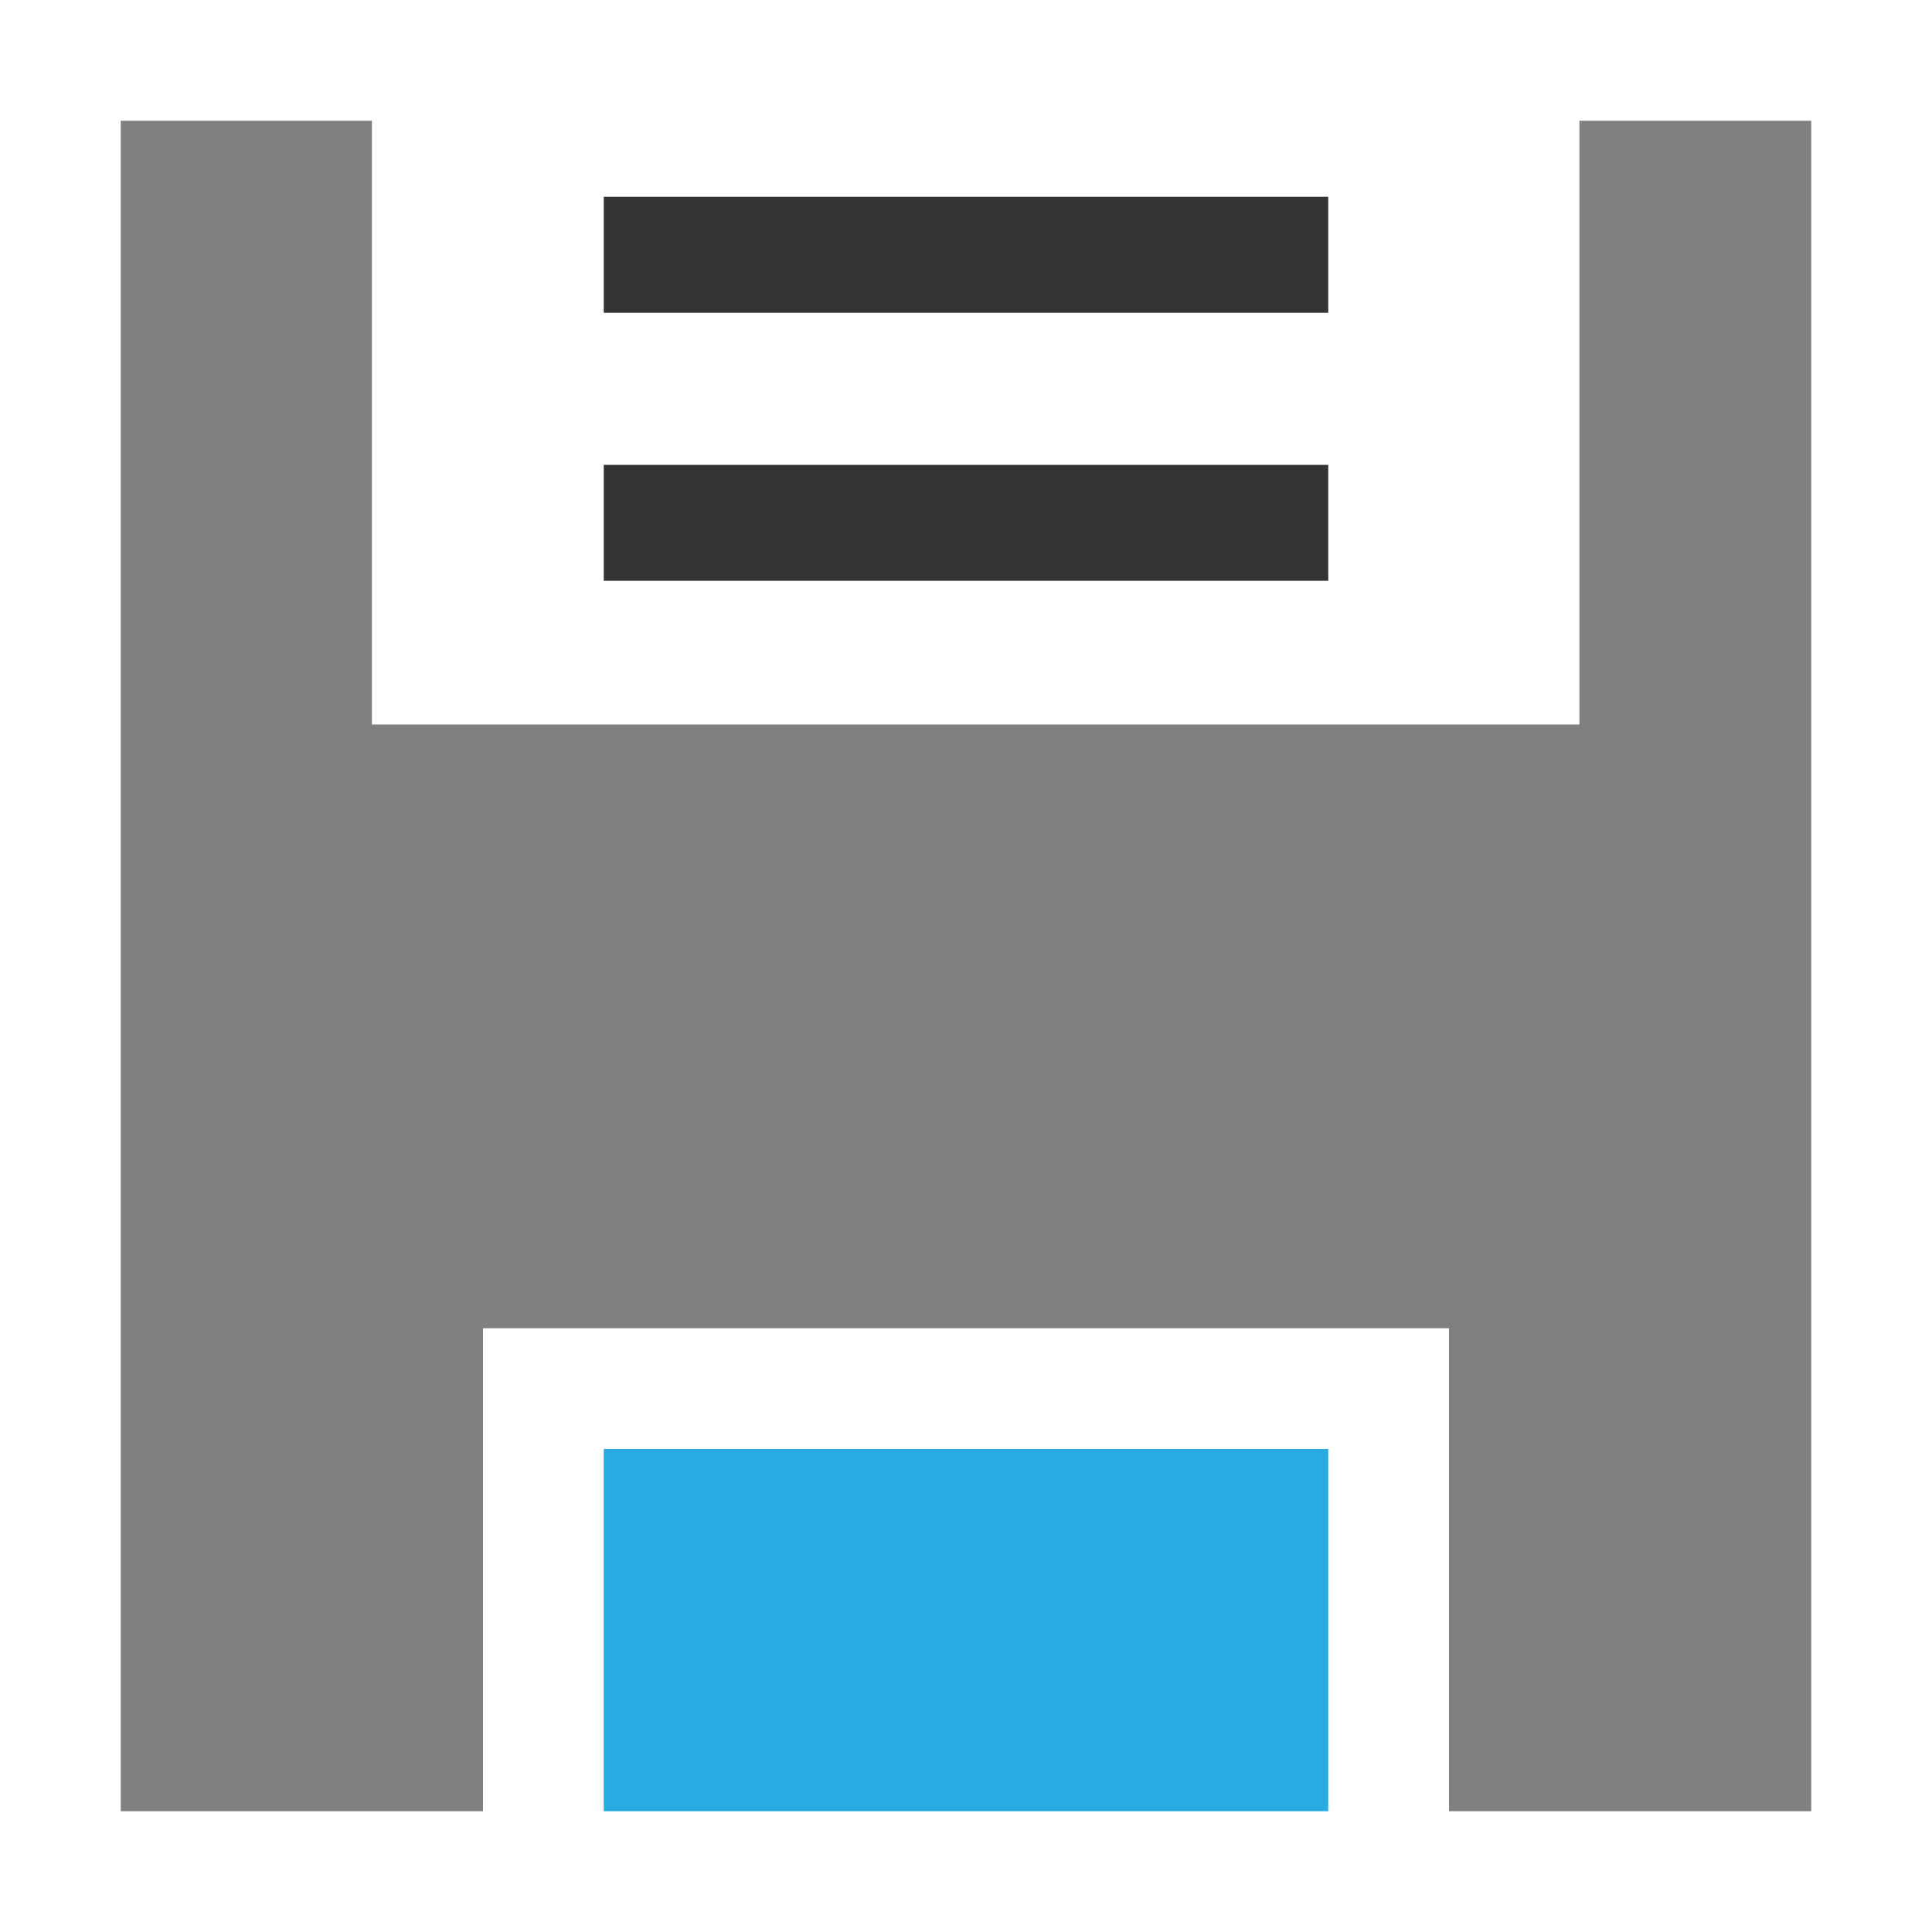 <svg id="Layer_1" data-name="Layer 1" xmlns="http://www.w3.org/2000/svg" viewBox="0 0 16 16"><defs><style>.cls-1{fill:none;stroke:#333;stroke-miterlimit:10;stroke-width:0.96px;}.cls-2{fill:gray;}.cls-3{fill:#29abe2;}</style></defs><title>application-save</title><line class="cls-1" x1="5" y1="2.11" x2="11" y2="2.11"/><line class="cls-1" x1="5" y1="4.33" x2="11" y2="4.33"/><path class="cls-2" d="M15,15H1V1H15ZM13.08,1h-10V6h10ZM12,11H4v4h8Z"/><rect class="cls-3" x="5" y="12" width="6" height="3"/></svg>